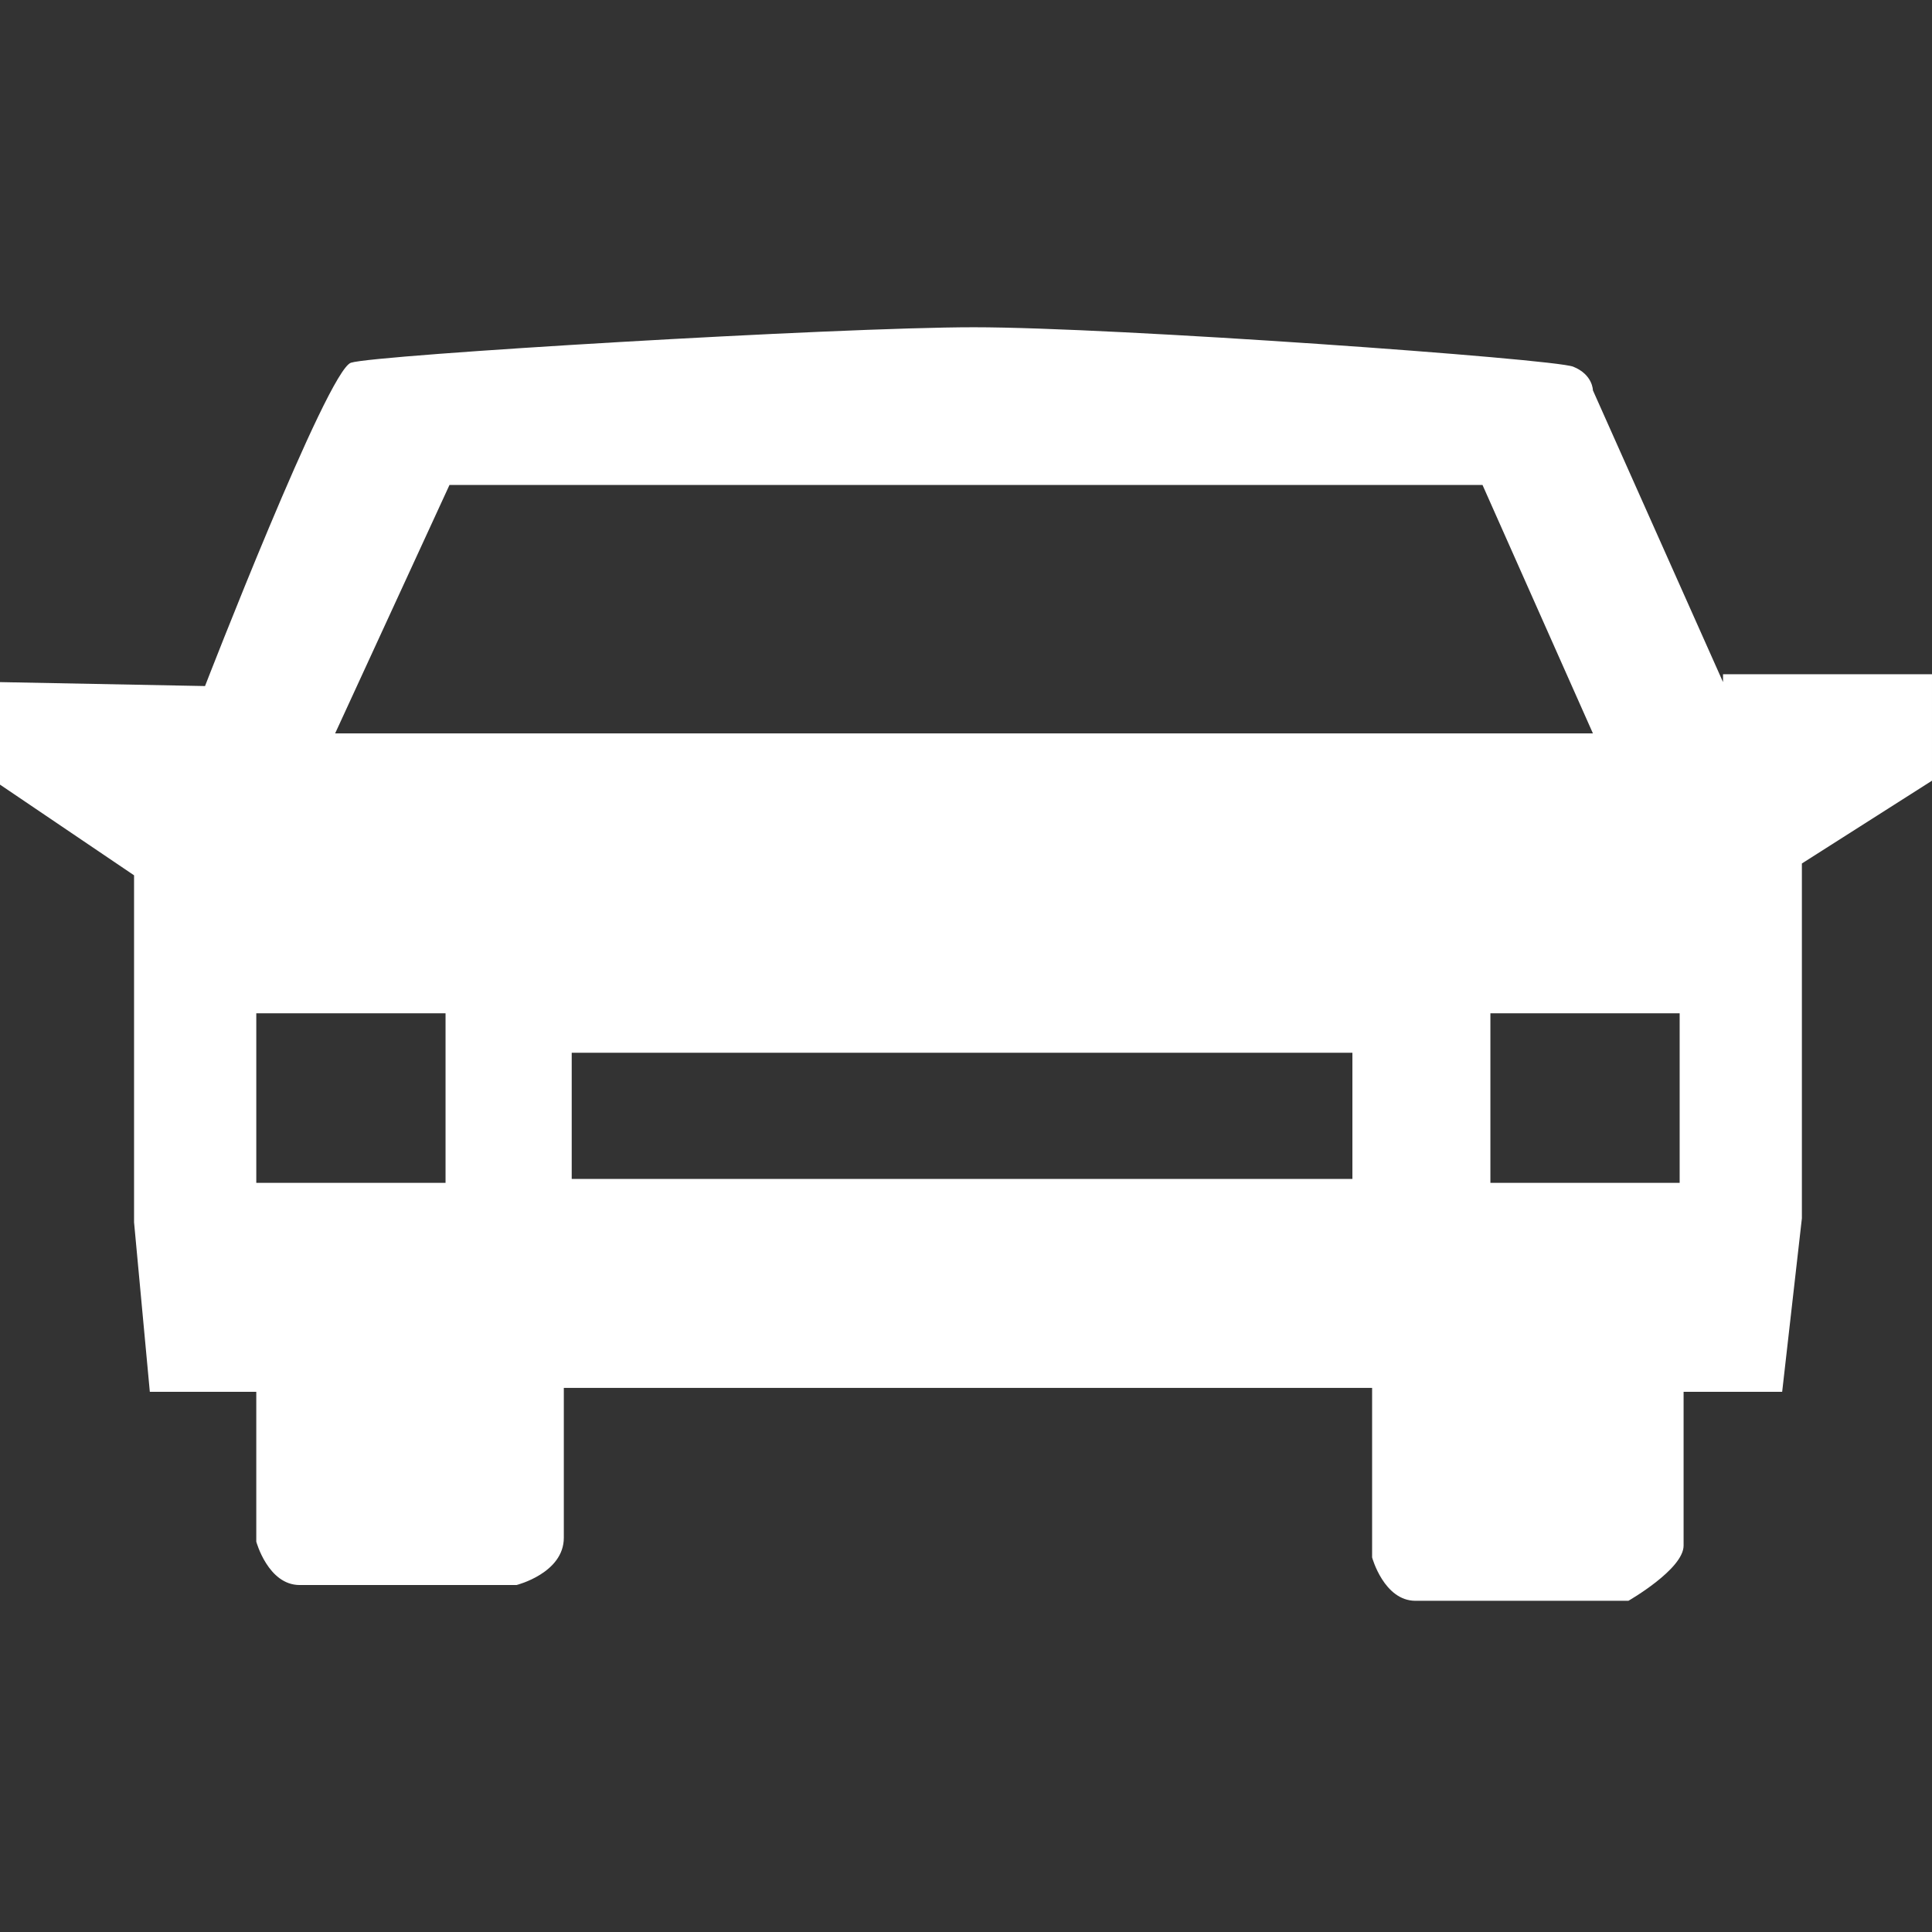 <?xml version="1.0" encoding="utf-8"?>
<!-- Generator: Adobe Illustrator 22.1.0, SVG Export Plug-In . SVG Version: 6.00 Build 0)  -->
<svg version="1.1" id="Layer_1" xmlns="http://www.w3.org/2000/svg" xmlns:xlink="http://www.w3.org/1999/xlink" x="0px" y="0px"
	 viewBox="0 0 49 49" style="enable-background:new 0 0 49 49;" xml:space="preserve">
<rect x="0" y="0" width="49" height="49" fill="#333333" stroke="none"/>
<style type="text/css">
	.st0{fill:#FFFFFF;}
</style>
<title>automotive</title>
<g>
	<path class="st0" d="M43.7,17.3l-3.3-7.4c0,0,0-0.4-0.5-0.6c-0.5-0.2-11.6-1-15.2-1c-3.5,0-15.2,0.7-15.8,0.9
		c-0.6,0.2-3.7,8.2-3.7,8.2L0,17.3v2.6l3.4,2.3V31l0.4,4.3h2.7v3.8c0,0,0.3,1.1,1.1,1.1l5.5,0c0,0,1.2-0.3,1.2-1.2v-3.8h20.5v4.3
		c0,0,0.3,1.1,1.1,1.1h5.4c0,0,1.4-0.8,1.4-1.4v-3.9h2.5l0.5-4.4v-9l3.3-2.1v-2.7H43.7z M14.5,29.9v-3.2l19.8,0v3.2H14.5z M8.5,18.6
		l2.9-6.3h26.2l2.8,6.3H8.5z M11.3,30H6.5v-4.3h4.8V30z M42.6,30h-4.8v-4.3h4.8V30z"/>
</g>
</svg>
